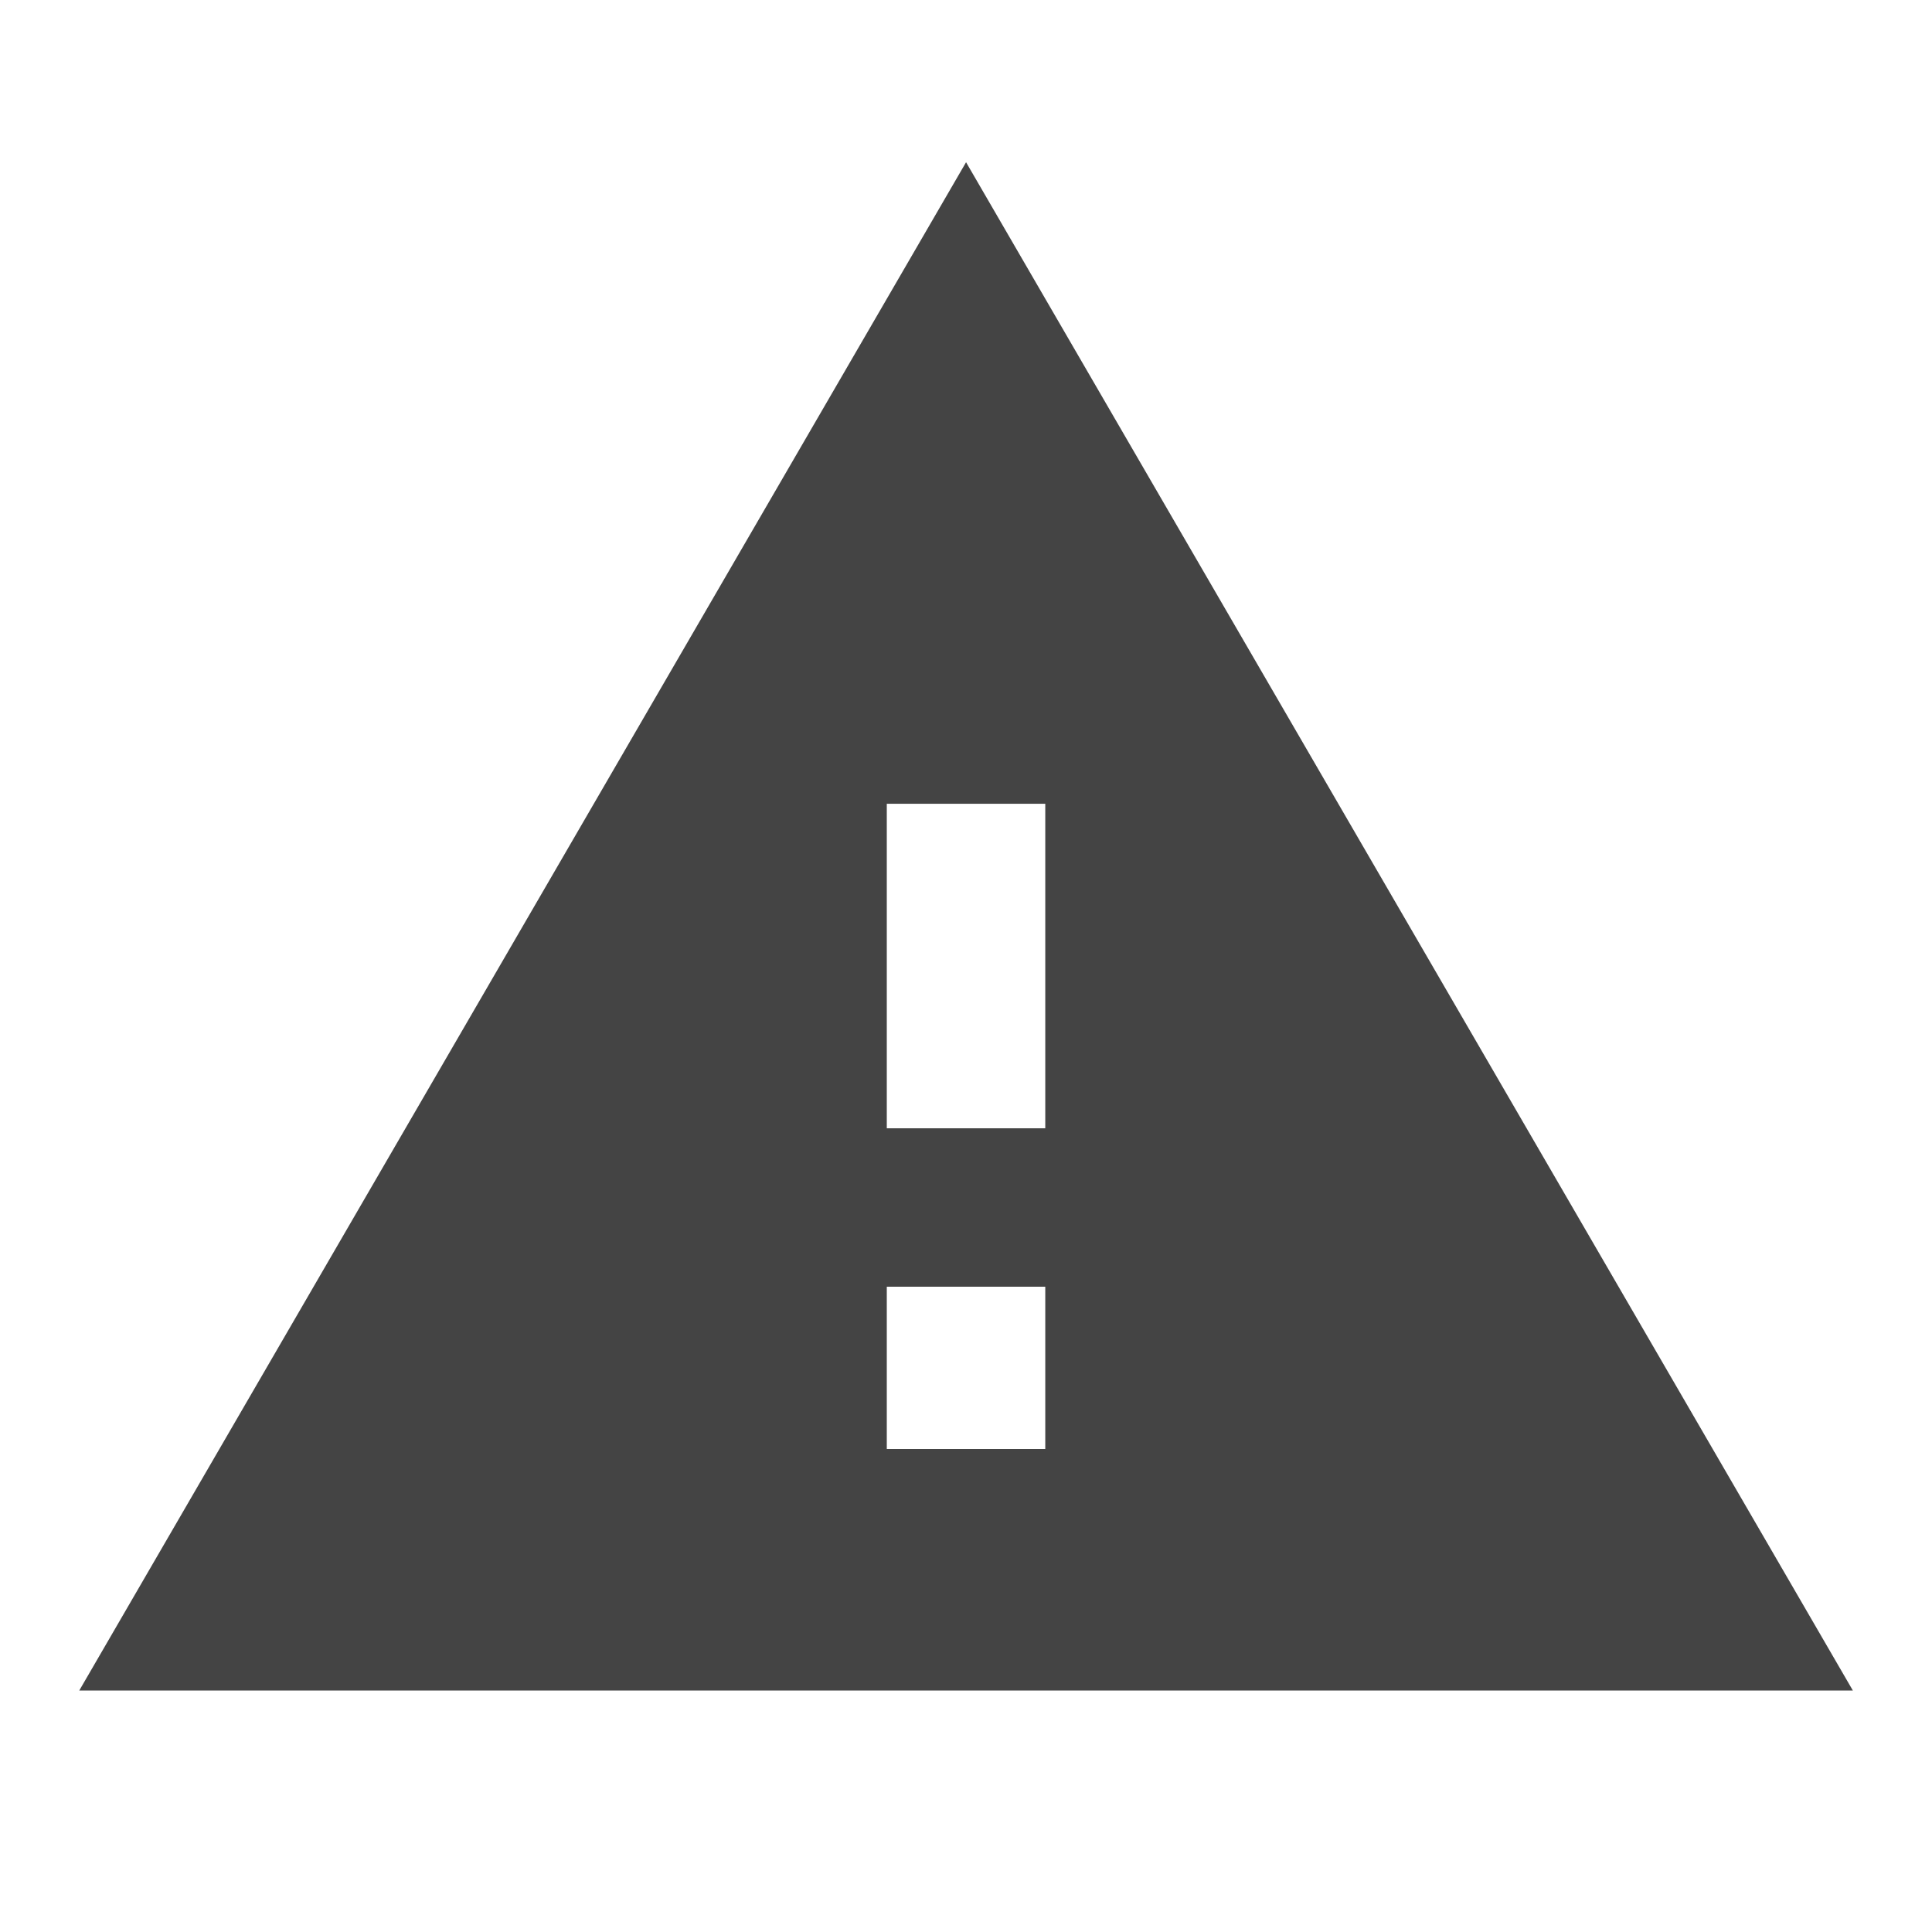 <?xml version="1.0" encoding="utf-8"?>
<!-- Generated by IcoMoon.io -->
<!DOCTYPE svg PUBLIC "-//W3C//DTD SVG 1.1//EN" "http://www.w3.org/Graphics/SVG/1.1/DTD/svg11.dtd">
<svg version="1.1" xmlns="http://www.w3.org/2000/svg" xmlns:xlink="http://www.w3.org/1999/xlink" width="32" height="32" viewBox="0 0 32 32">
<path fill="#444" d="M17.313 18.688v-5.375h-2.625v5.375h2.625zM17.313 24v-2.688h-2.625v2.688h2.625zM1.313 28l14.688-25.313 14.688 25.313h-29.375z"></path>
</svg>
